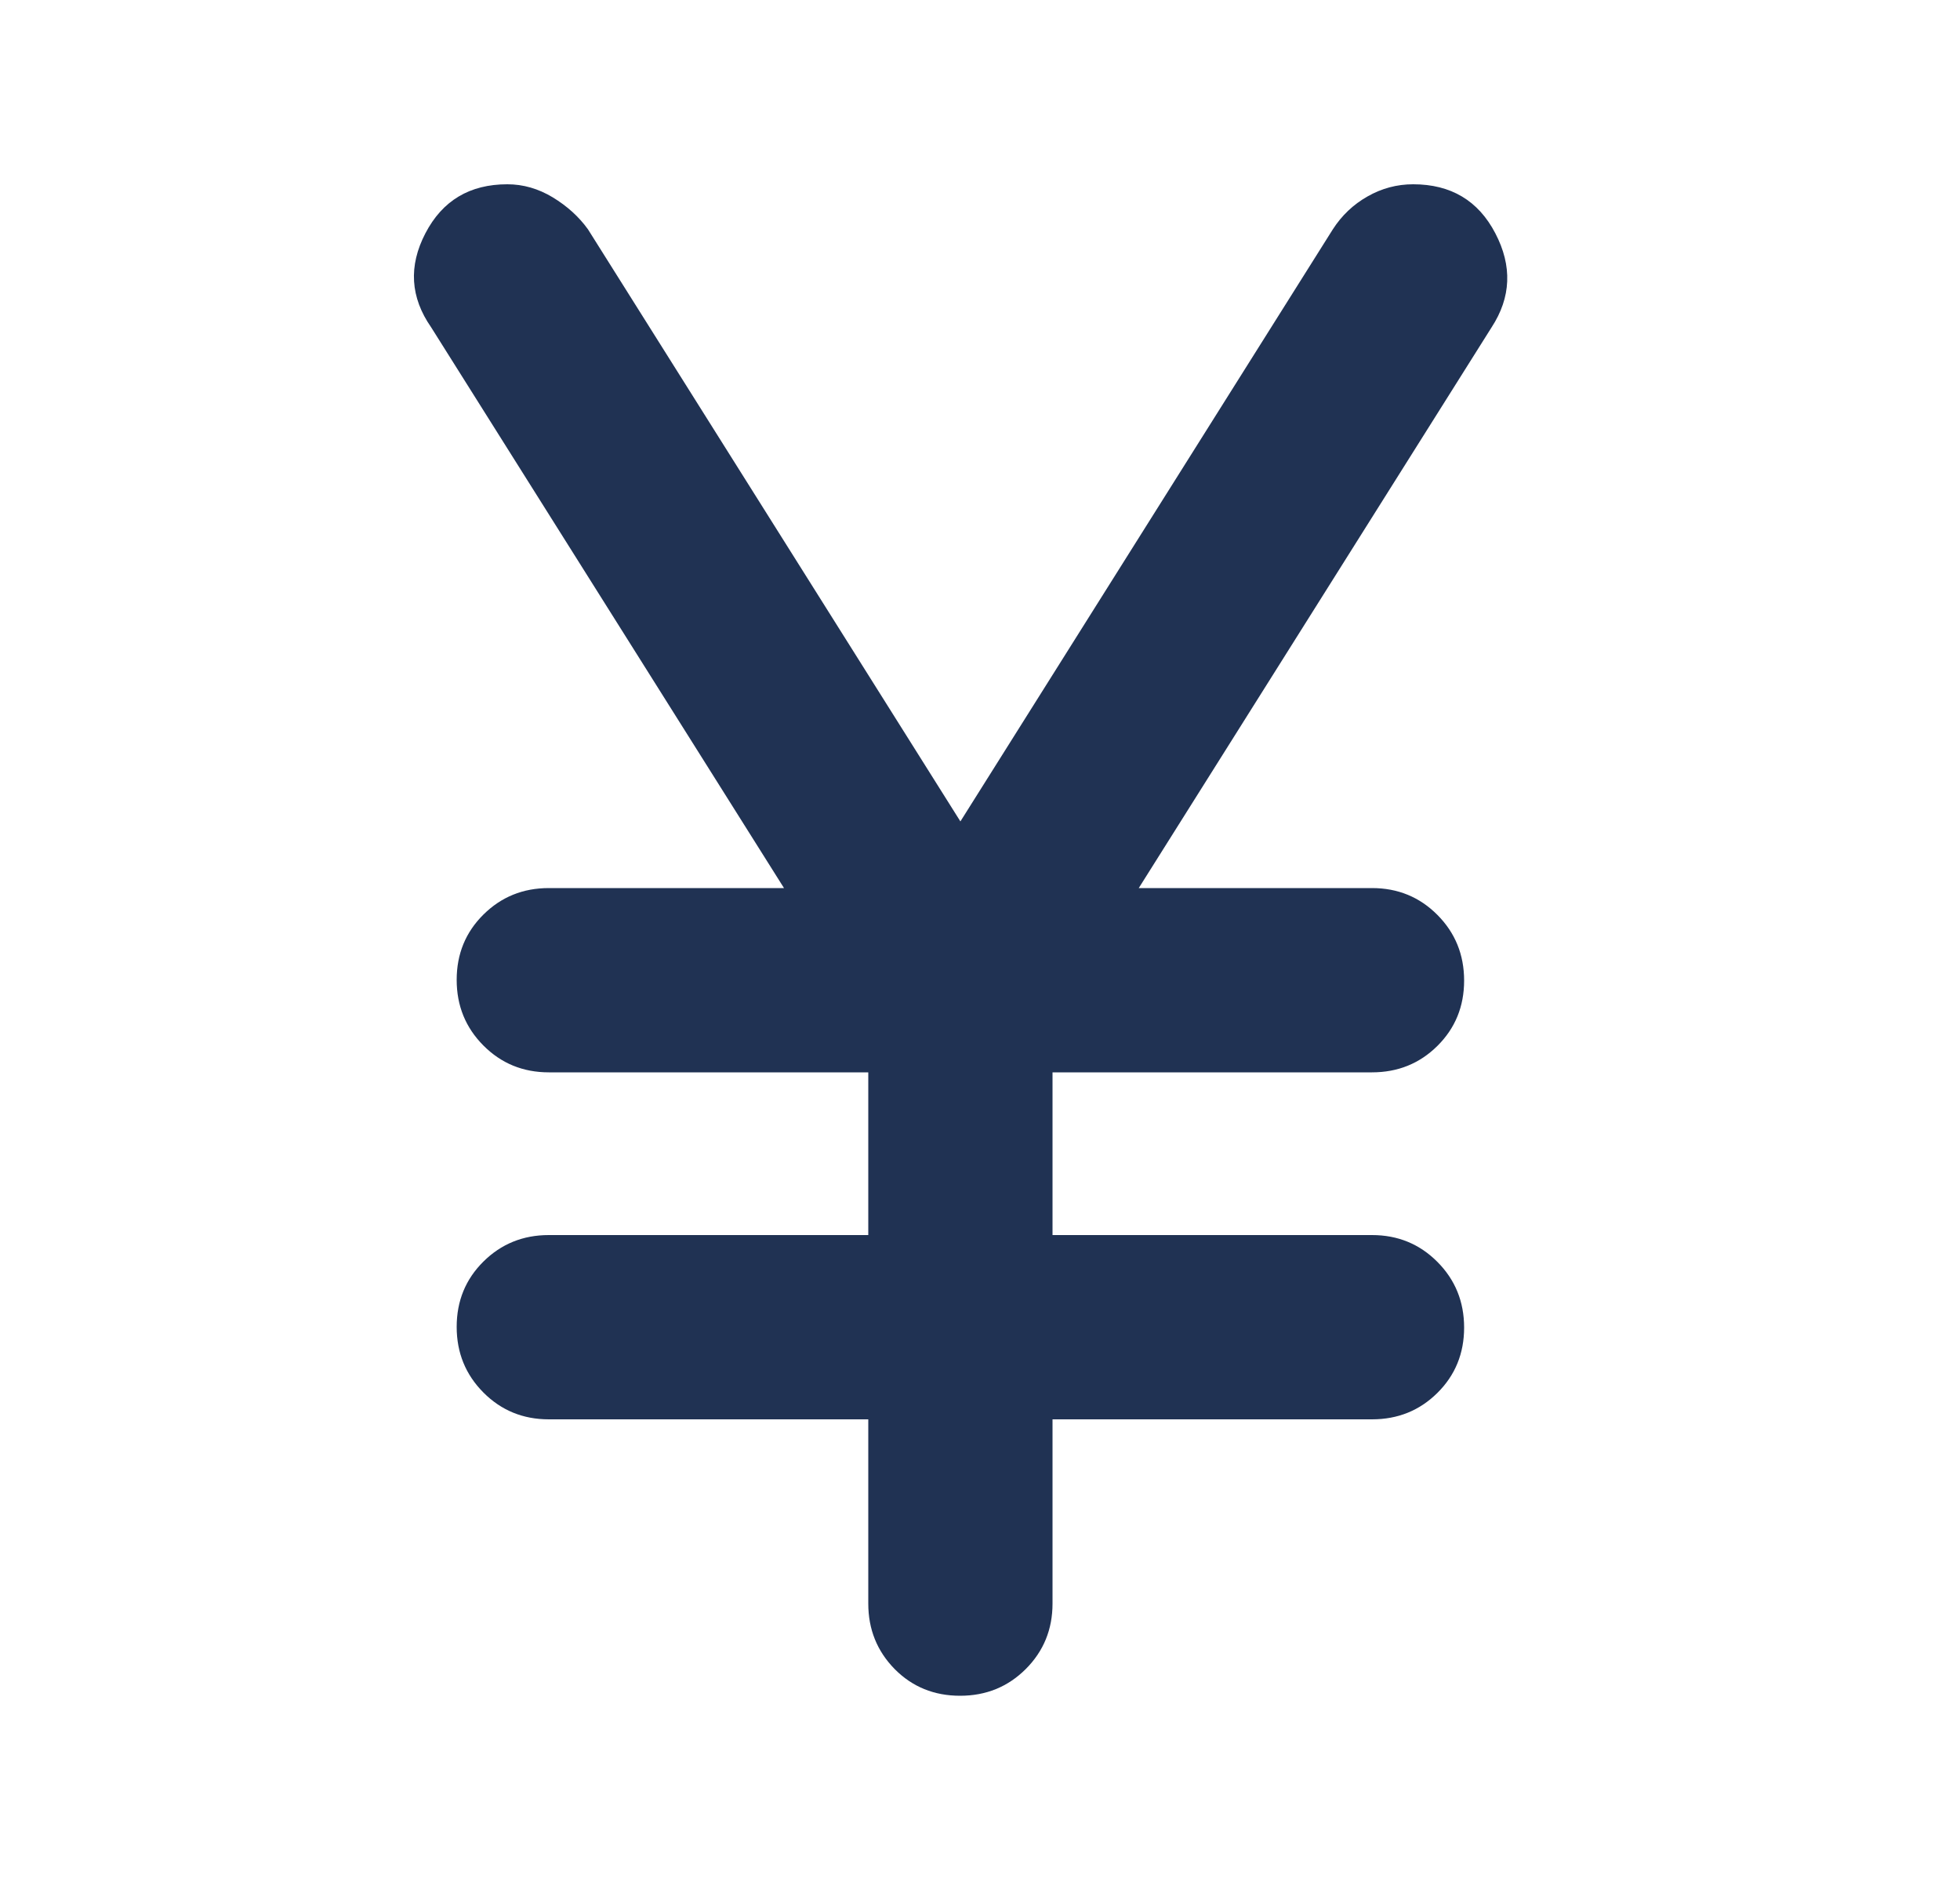 <svg width="25" height="24" viewBox="0 0 25 24" fill="none" xmlns="http://www.w3.org/2000/svg">
<path d="M12.246 21.625C11.915 21.625 11.637 21.512 11.412 21.285C11.188 21.057 11.075 20.779 11.075 20.45V18.1H7C6.671 18.1 6.393 17.986 6.166 17.758C5.939 17.53 5.825 17.251 5.825 16.921C5.825 16.59 5.939 16.313 6.166 16.088C6.393 15.863 6.671 15.75 7 15.75H11.075V13.675H7C6.671 13.675 6.393 13.561 6.166 13.333C5.939 13.105 5.825 12.826 5.825 12.496C5.825 12.165 5.939 11.888 6.166 11.663C6.393 11.438 6.671 11.325 7 11.325H10L5.5 4.175C5.233 3.792 5.209 3.392 5.426 2.975C5.643 2.558 5.991 2.35 6.471 2.35C6.674 2.35 6.867 2.406 7.051 2.517C7.235 2.629 7.385 2.765 7.5 2.925L12.25 10.475L17 2.925C17.114 2.748 17.261 2.608 17.443 2.505C17.624 2.402 17.818 2.35 18.025 2.35C18.506 2.35 18.856 2.558 19.073 2.975C19.291 3.392 19.275 3.792 19.025 4.175L14.525 11.325H17.5C17.829 11.325 18.107 11.439 18.334 11.667C18.561 11.895 18.675 12.174 18.675 12.505C18.675 12.835 18.561 13.113 18.334 13.338C18.107 13.563 17.829 13.675 17.5 13.675H13.425V15.75H17.5C17.829 15.75 18.107 15.864 18.334 16.092C18.561 16.32 18.675 16.599 18.675 16.93C18.675 17.26 18.561 17.538 18.334 17.763C18.107 17.988 17.829 18.1 17.5 18.1H13.425V20.45C13.425 20.779 13.311 21.057 13.083 21.285C12.855 21.512 12.576 21.625 12.246 21.625Z" fill="#203253"/>
</svg>
